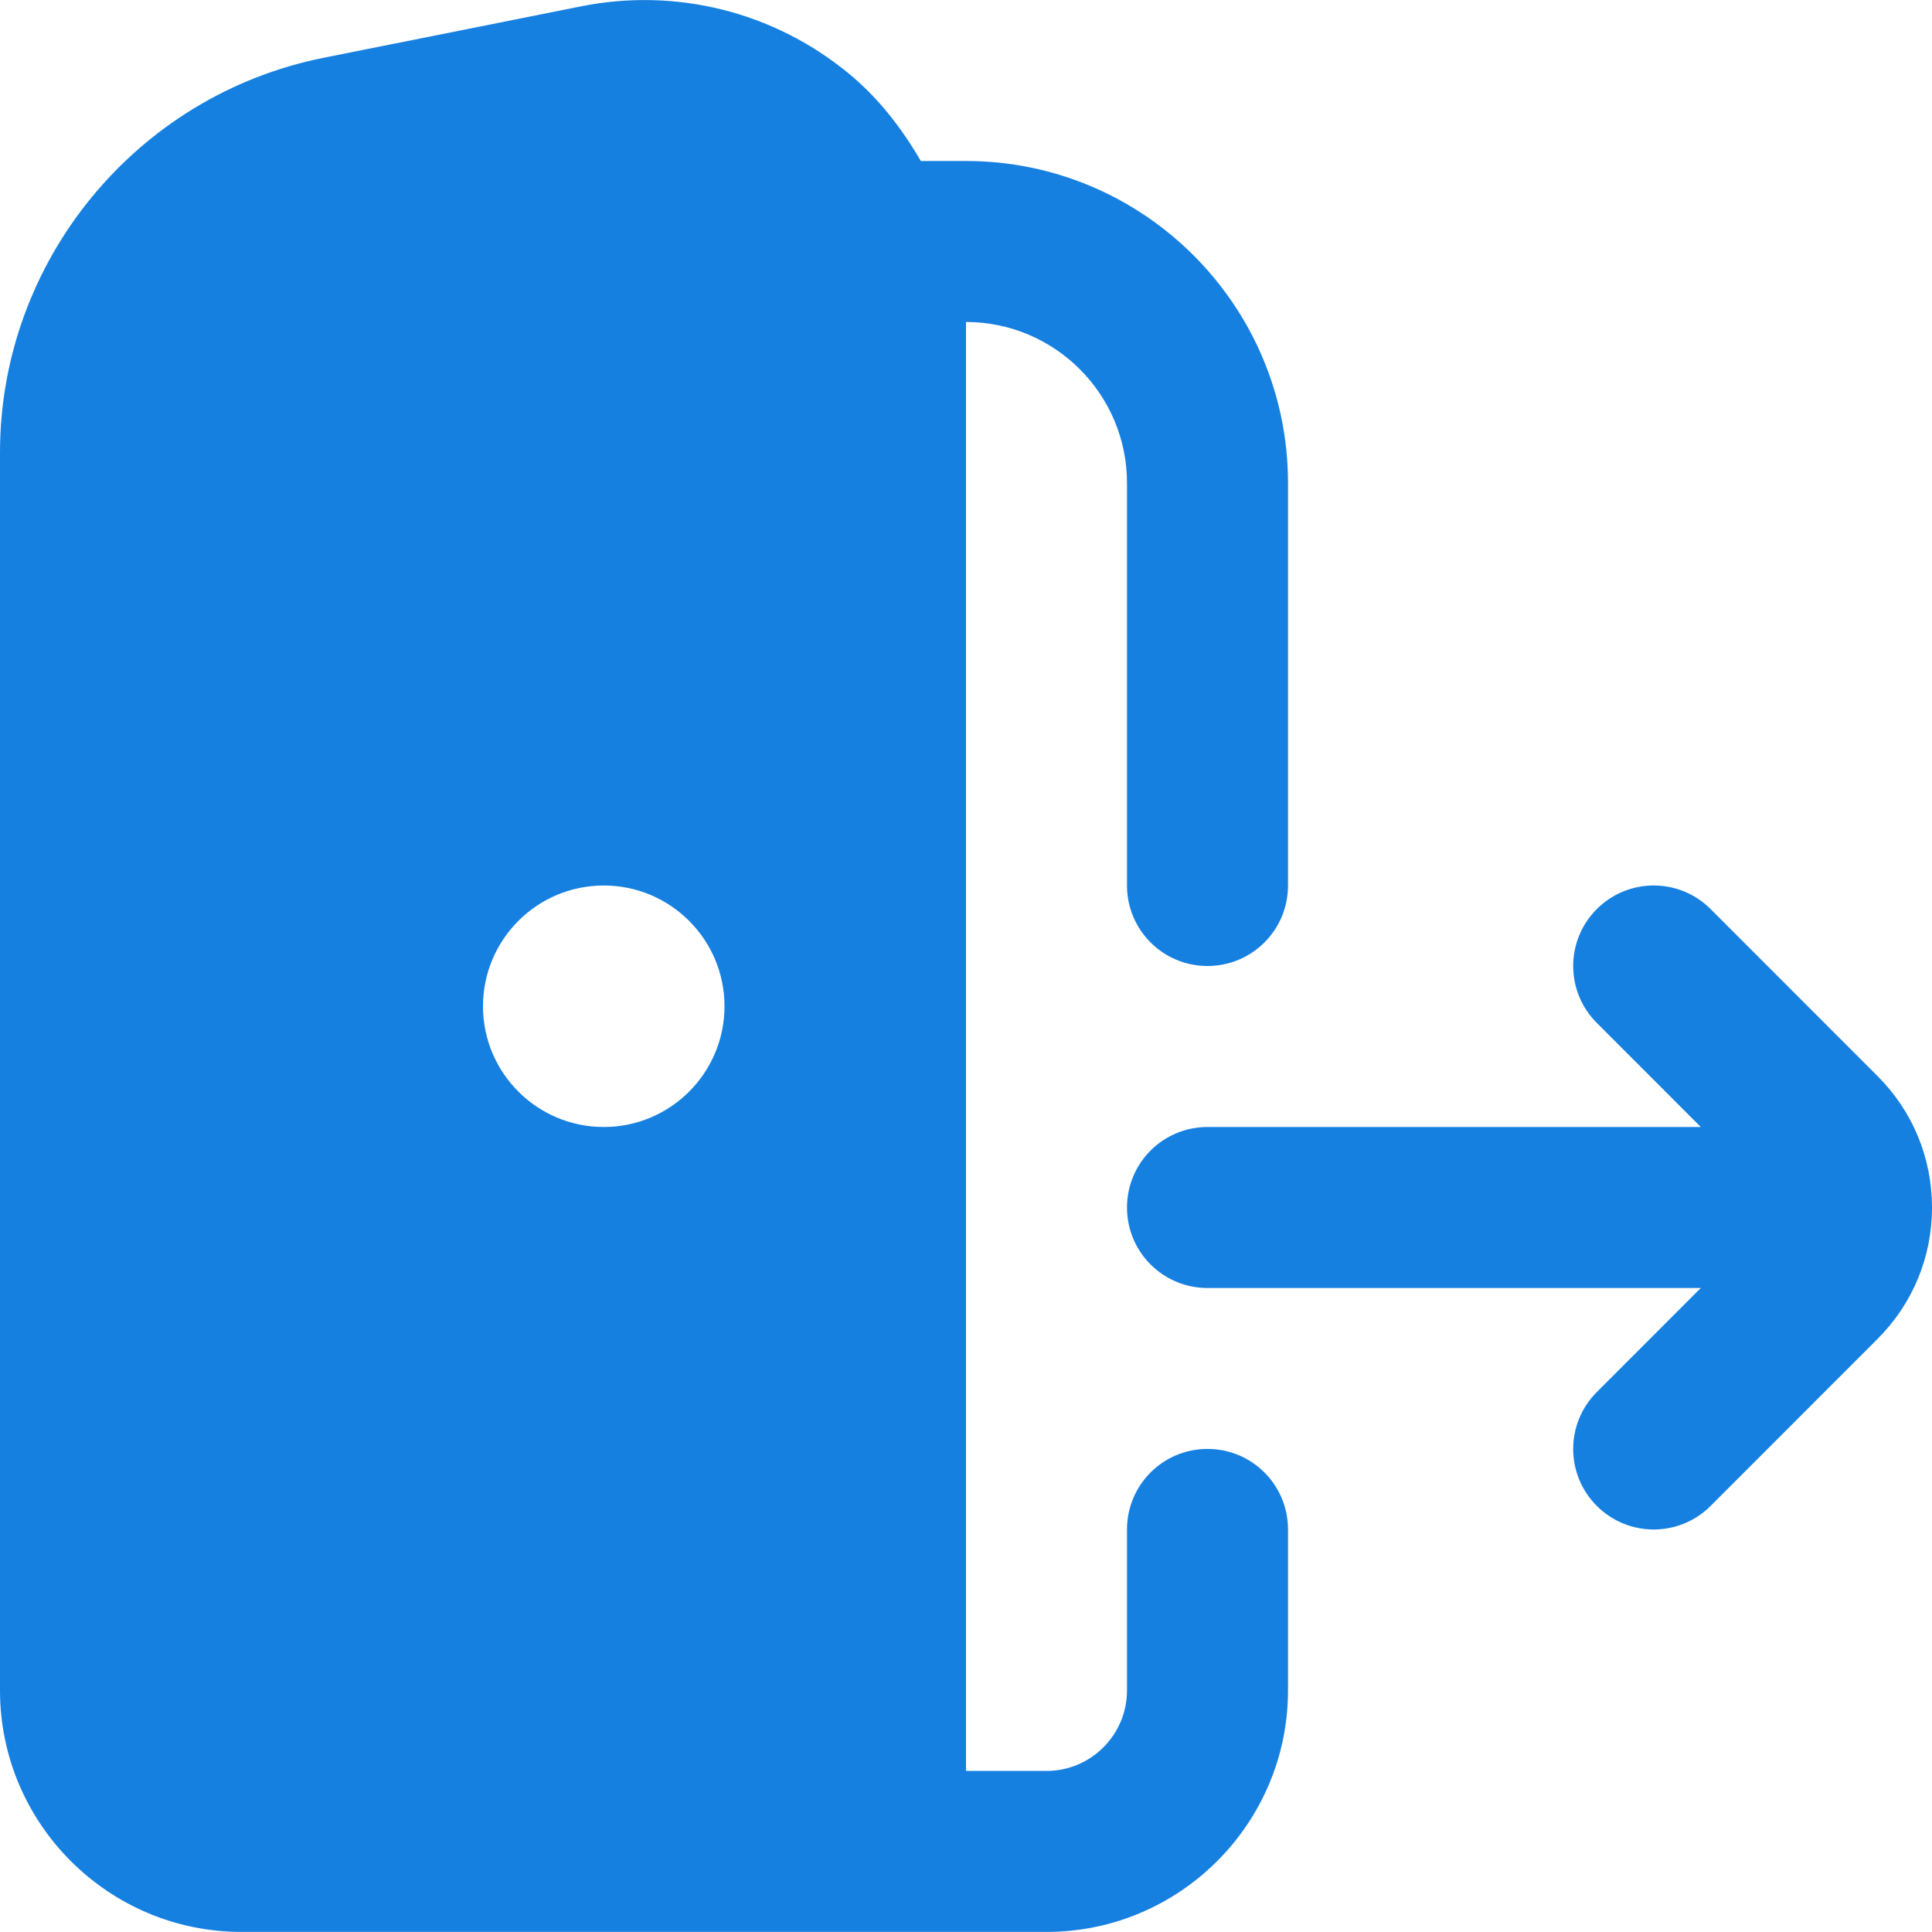 <svg width="24" height="24" viewBox="0 0 24 24" fill="none" xmlns="http://www.w3.org/2000/svg">
<g clip-path="url(#clip0_3371_5165)">
<path d="M24 15C24 15.617 23.76 16.197 23.322 16.634L21.25 18.707C21.055 18.902 20.799 19 20.543 19C20.287 19 20.031 18.902 19.836 18.707C19.445 18.316 19.445 17.684 19.836 17.293L21.128 16H15C14.447 16 14 15.553 14 15C14 14.447 14.447 14 15 14H21.128L19.836 12.707C19.445 12.316 19.445 11.684 19.836 11.293C20.227 10.902 20.859 10.902 21.25 11.293L23.323 13.367C23.76 13.803 24 14.383 24 15ZM14 11V6C14 4.897 13.103 4 12 4V21.999H13C13.552 21.999 14 21.551 14 20.999V18.999C14 18.446 14.447 17.999 15 17.999C15.553 17.999 16 18.446 16 18.999V20.999C16 22.653 14.654 23.999 13 23.999H3C1.346 23.999 0 22.653 0 20.999V5.621C0 3.246 1.69 1.184 4.019 0.718L7.216 0.079C8.397 -0.157 9.607 0.145 10.537 0.908C10.912 1.215 11.202 1.593 11.439 2H12C14.206 2 16 3.794 16 6V11C16 11.553 15.553 12 15 12C14.447 12 14 11.553 14 11ZM9 12.5C9 11.672 8.328 11 7.5 11C6.672 11 6 11.672 6 12.5C6 13.328 6.672 14 7.5 14C8.328 14 9 13.328 9 12.5Z" fill="#1680E1"/>
</g>
<defs>
<clipPath id="clip0_3371_5165">
<rect width="24" height="24" fill="white"/>
</clipPath>
</defs>
</svg>
